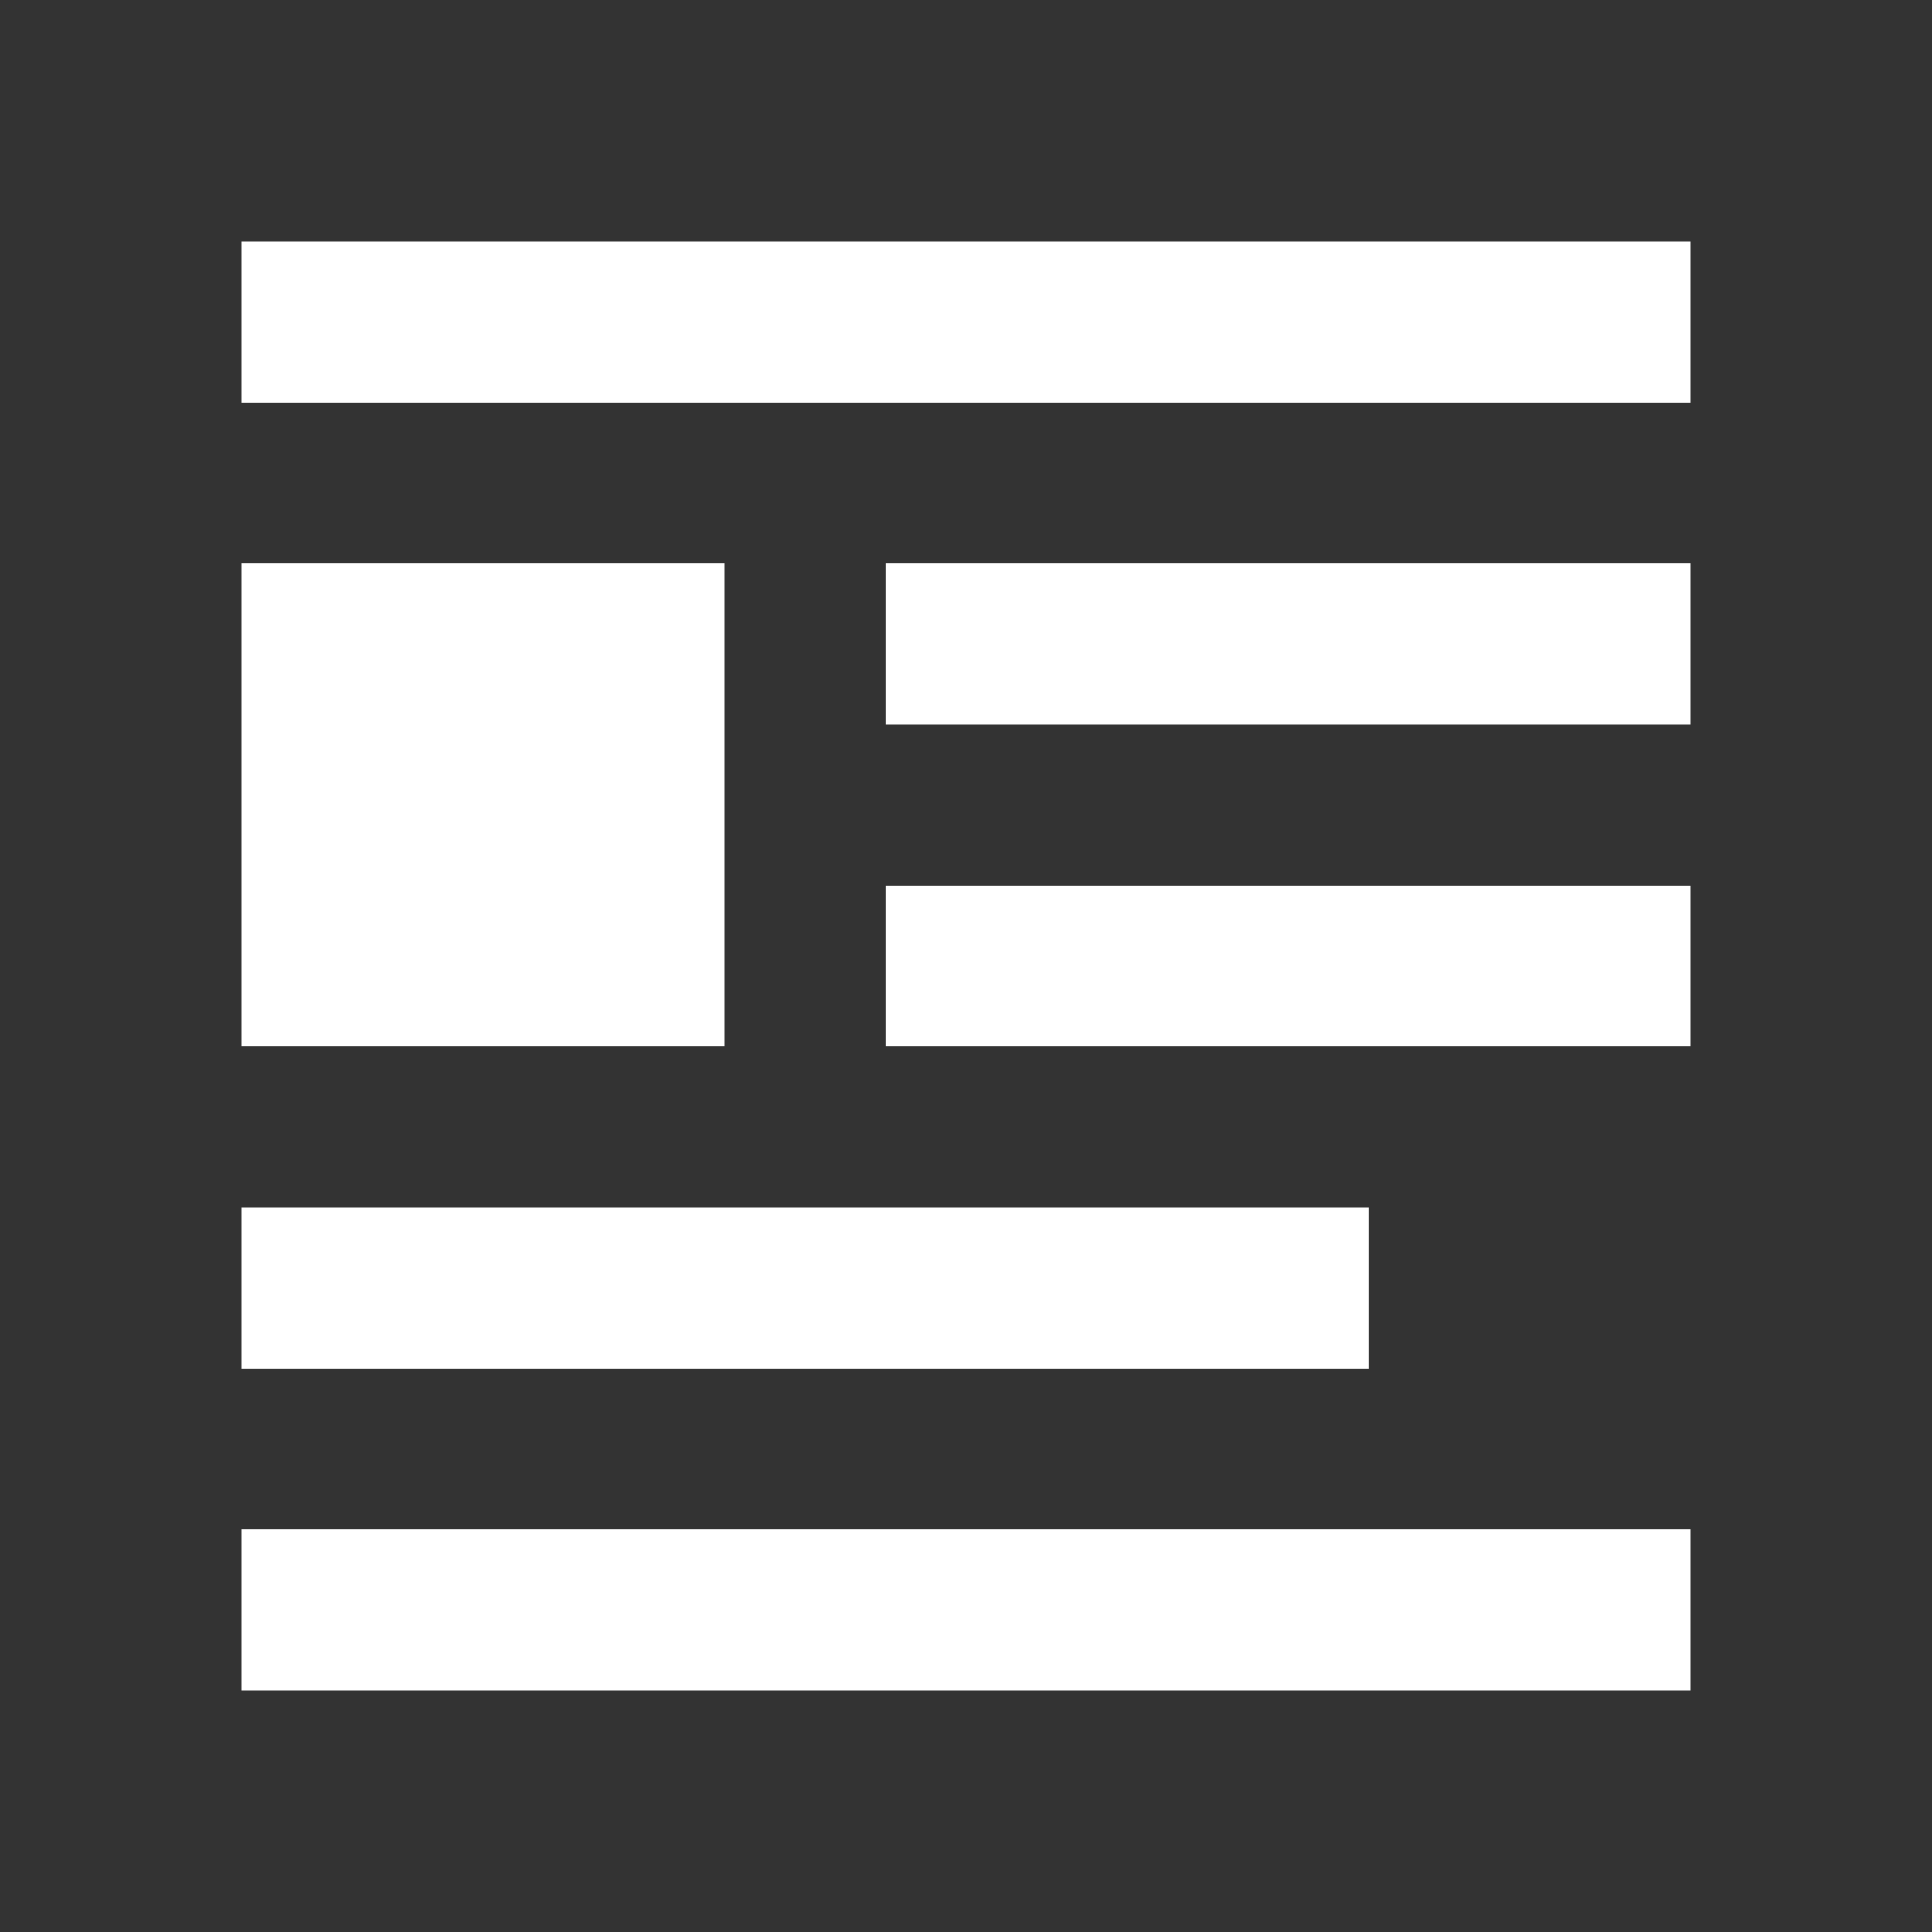 <svg xmlns="http://www.w3.org/2000/svg" fill="white" id="mdi-format-float-left" viewBox="0 0 24 24"><rect x="0" y="0" width="24" height="24" fill="#333333" stroke="none"/><path d="M3,7H9V13H3V7M3,3H21V5H3V3M21,7V9H11V7H21M21,11V13H11V11H21M3,15H17V17H3V15M3,19H21V21H3V19Z" /></svg>
